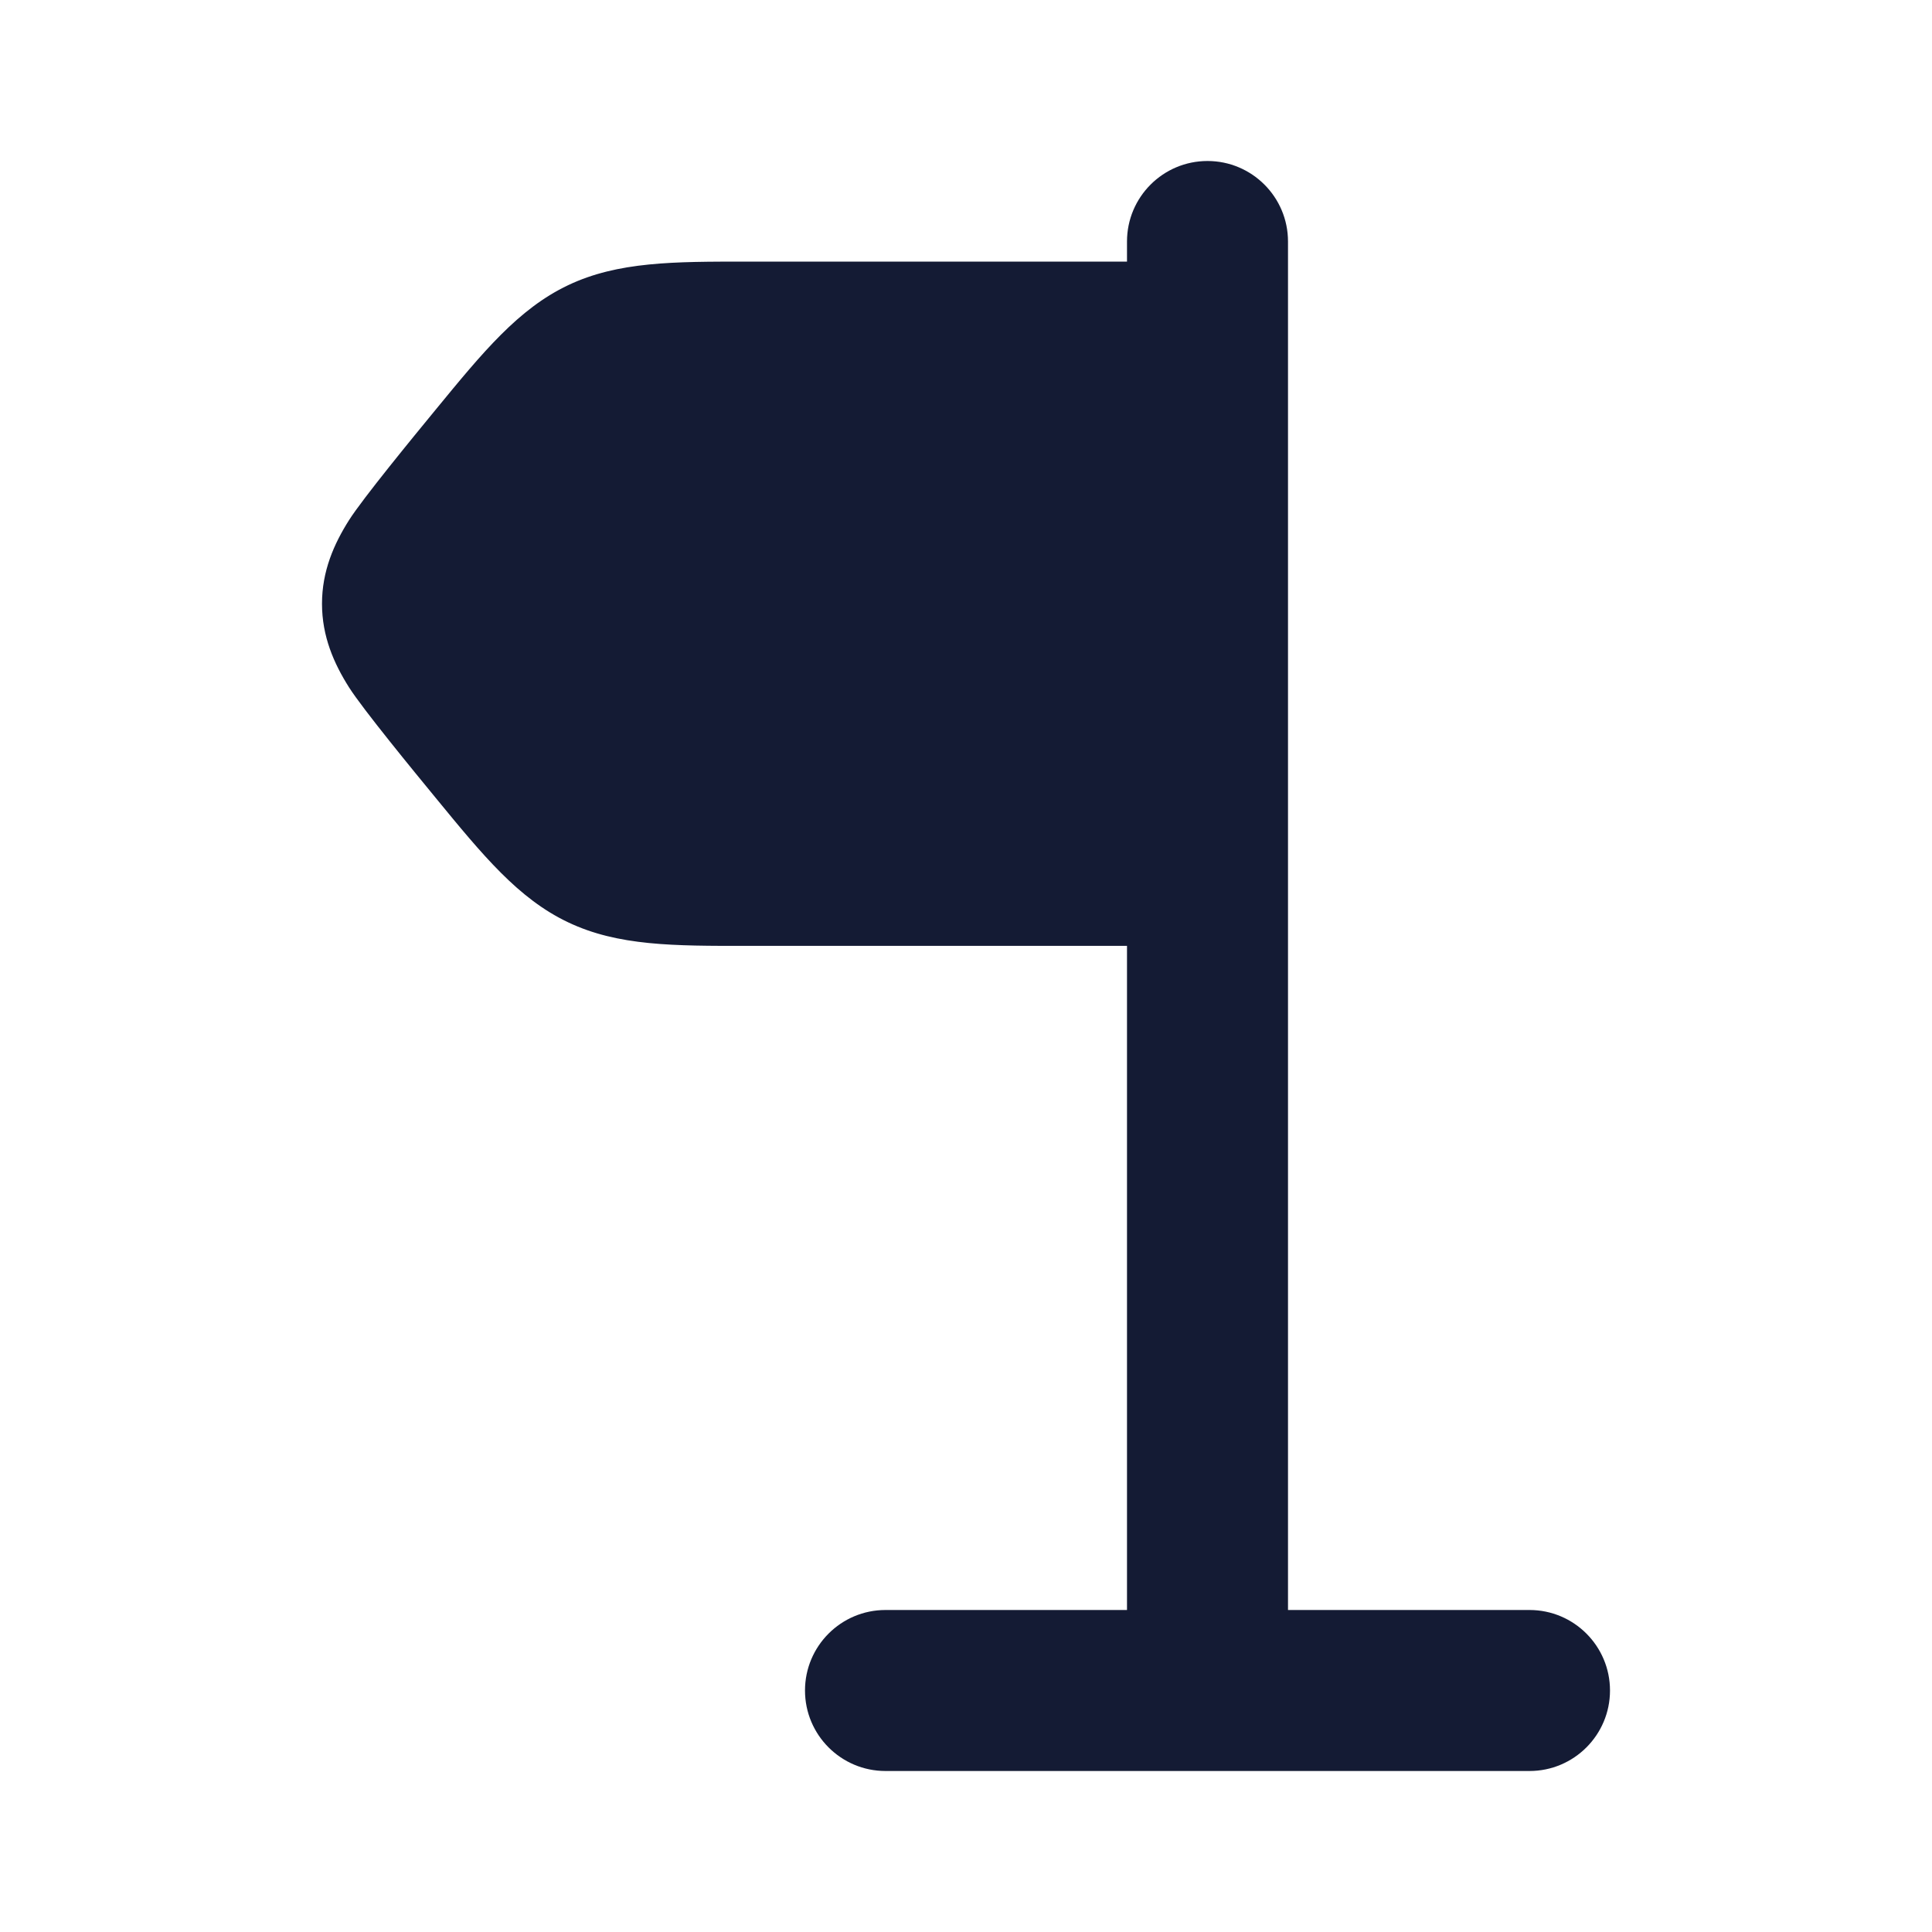 <svg width="24" height="24" viewBox="0 0 24 24" fill="none" xmlns="http://www.w3.org/2000/svg">
<path d="M9.285 3.25C8.37 3.249 7.676 3.249 7.057 3.543C6.439 3.837 5.998 4.375 5.412 5.089L5.412 5.089C5.141 5.419 4.508 6.19 4.336 6.461C4.148 6.758 4 7.094 4 7.5C4 7.906 4.148 8.242 4.336 8.539C4.508 8.81 5.141 9.581 5.412 9.911C5.998 10.625 6.439 11.164 7.057 11.457C7.676 11.752 8.37 11.751 9.285 11.75L14.75 11.75C15.164 11.75 15.5 11.414 15.5 11V4C15.5 3.586 15.164 3.25 14.75 3.25L9.285 3.25Z" fill="#141B34"/>
<path fill-rule="evenodd" clip-rule="evenodd" d="M15 2C14.448 2 14 2.448 14 3V20H11C10.448 20 10 20.448 10 21C10 21.552 10.448 22 11 22H19C19.552 22 20 21.552 20 21C20 20.448 19.552 20 19 20H16V3C16 2.448 15.552 2 15 2Z" fill="#141B34"/>
</svg>
